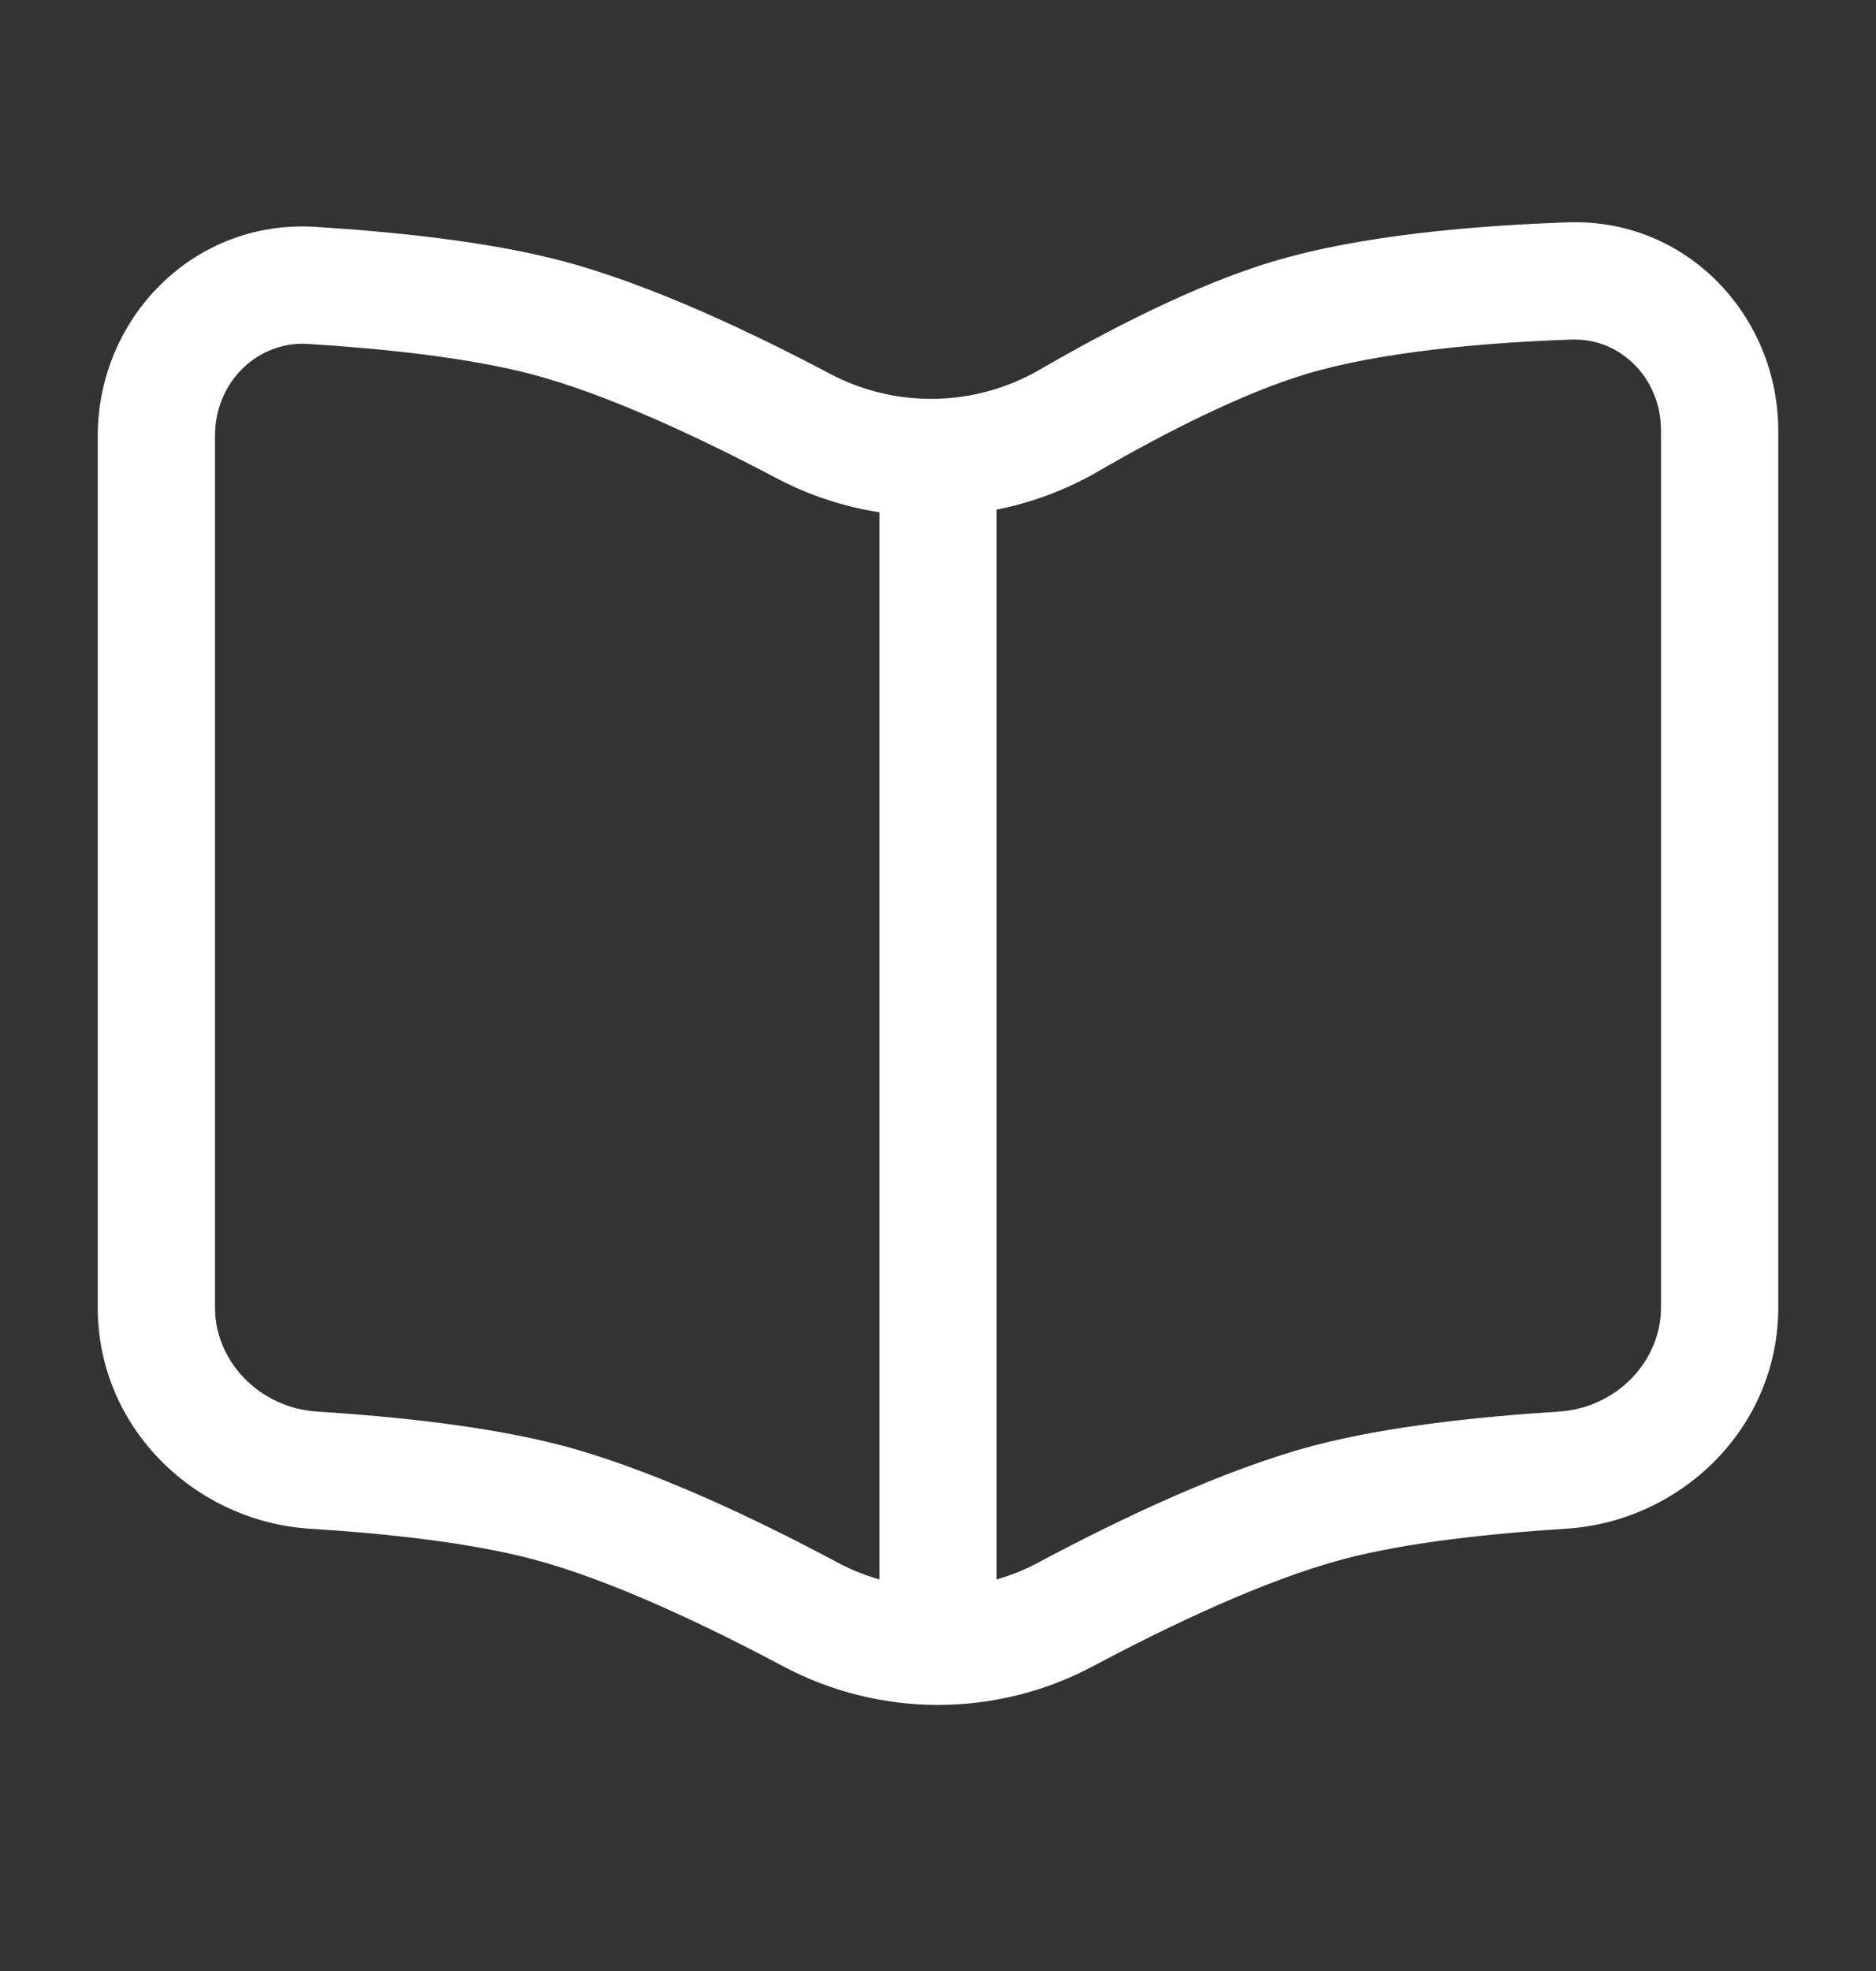 <svg width="20" height="21" viewBox="0 0 20 21" fill="none" xmlns="http://www.w3.org/2000/svg">
<rect x="0" y="0" width="20" height="21" fill="#333333" stroke="none"/>
<path fill-rule="evenodd" clip-rule="evenodd" d="M18.958 4.589C18.958 3.37 17.987 2.324 16.713 2.369C15.764 2.402 14.525 2.5 13.571 2.786C12.742 3.034 11.809 3.519 11.082 3.94C10.745 4.134 10.366 4.241 9.977 4.249C9.589 4.258 9.205 4.168 8.861 3.989C8.031 3.55 6.94 3.03 5.992 2.78C5.192 2.569 4.179 2.468 3.357 2.417C2.058 2.338 1.042 3.395 1.042 4.644V13.932C1.042 15.212 2.078 16.211 3.307 16.288C4.106 16.338 5.005 16.434 5.673 16.611C6.501 16.828 7.523 17.314 8.35 17.754C8.858 18.024 9.425 18.165 10 18.165C10.575 18.165 11.142 18.024 11.65 17.754C12.476 17.314 13.499 16.829 14.326 16.611C14.995 16.434 15.894 16.338 16.693 16.288C17.922 16.211 18.958 15.212 18.958 13.932V4.589ZM16.756 3.618C17.269 3.6 17.708 4.022 17.708 4.589V13.931C17.708 14.503 17.235 15.002 16.615 15.04C15.798 15.092 14.799 15.193 14.007 15.402C13.031 15.66 11.902 16.203 11.062 16.652C10.922 16.727 10.776 16.785 10.625 16.828V5.43C11.002 5.355 11.368 5.219 11.708 5.022C12.416 4.612 13.246 4.189 13.929 3.984C14.721 3.747 15.824 3.65 16.756 3.618ZM9.375 5.458C8.991 5.398 8.62 5.276 8.277 5.094C7.462 4.664 6.476 4.201 5.674 3.989C4.997 3.81 4.085 3.714 3.28 3.664C2.752 3.633 2.292 4.063 2.292 4.644V13.932C2.292 14.503 2.765 15.002 3.385 15.04C4.202 15.092 5.201 15.193 5.993 15.402C6.968 15.66 8.097 16.203 8.937 16.652C9.077 16.727 9.225 16.785 9.375 16.828V5.458Z" fill="white"/>
</svg>
